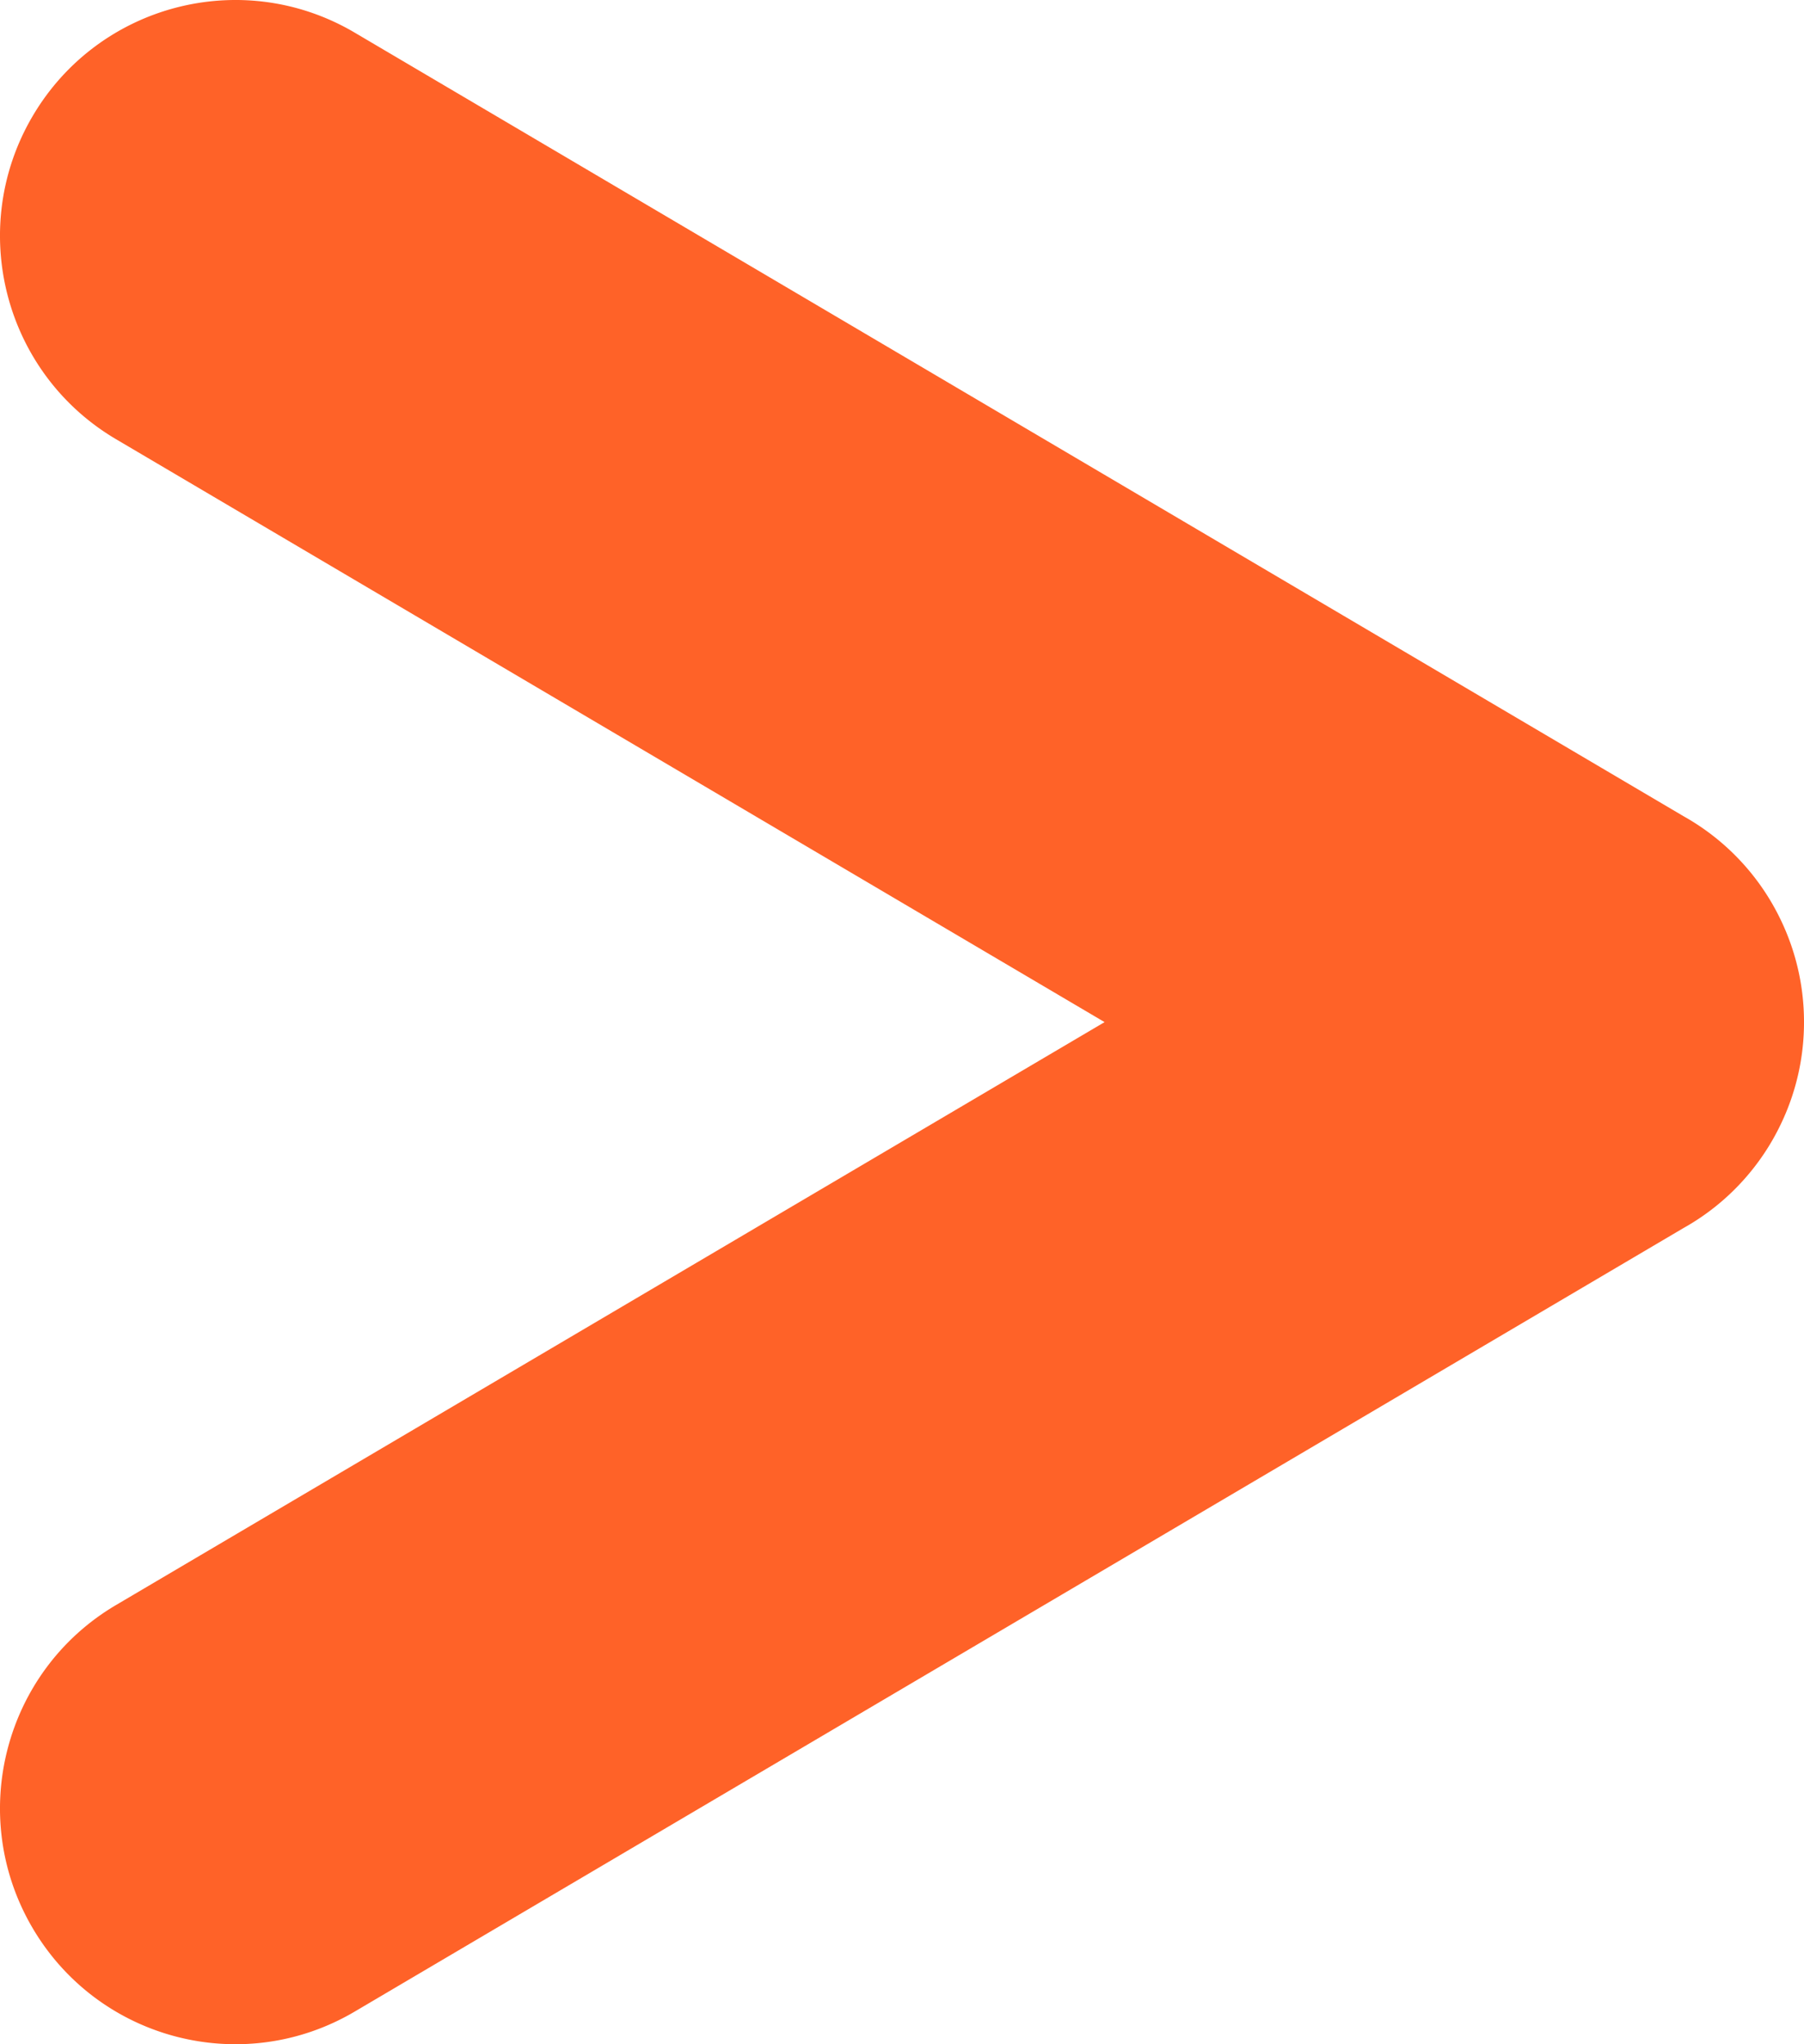 <svg width="150" height="170" fill="none" xmlns="http://www.w3.org/2000/svg"><path fill-rule="evenodd" clip-rule="evenodd" d="M148.097 93.435a19.529 19.529 0 01-3.205 4.784 19.44 19.44 0 01-4.912 3.906L29.487 167.288c-9.313 5.492-21.304 2.376-26.783-6.962-5.478-9.337-2.37-21.359 6.944-26.851L91.844 85 9.648 36.524C.335 31.032-2.774 19.01 2.704 9.673 8.183.336 20.174-2.781 29.487 2.71L139.98 67.875a19.554 19.554 0 018.118 8.69A19.545 19.545 0 01150 85a19.536 19.536 0 01-1.903 8.435z" fill="#FF6228"/></svg>
